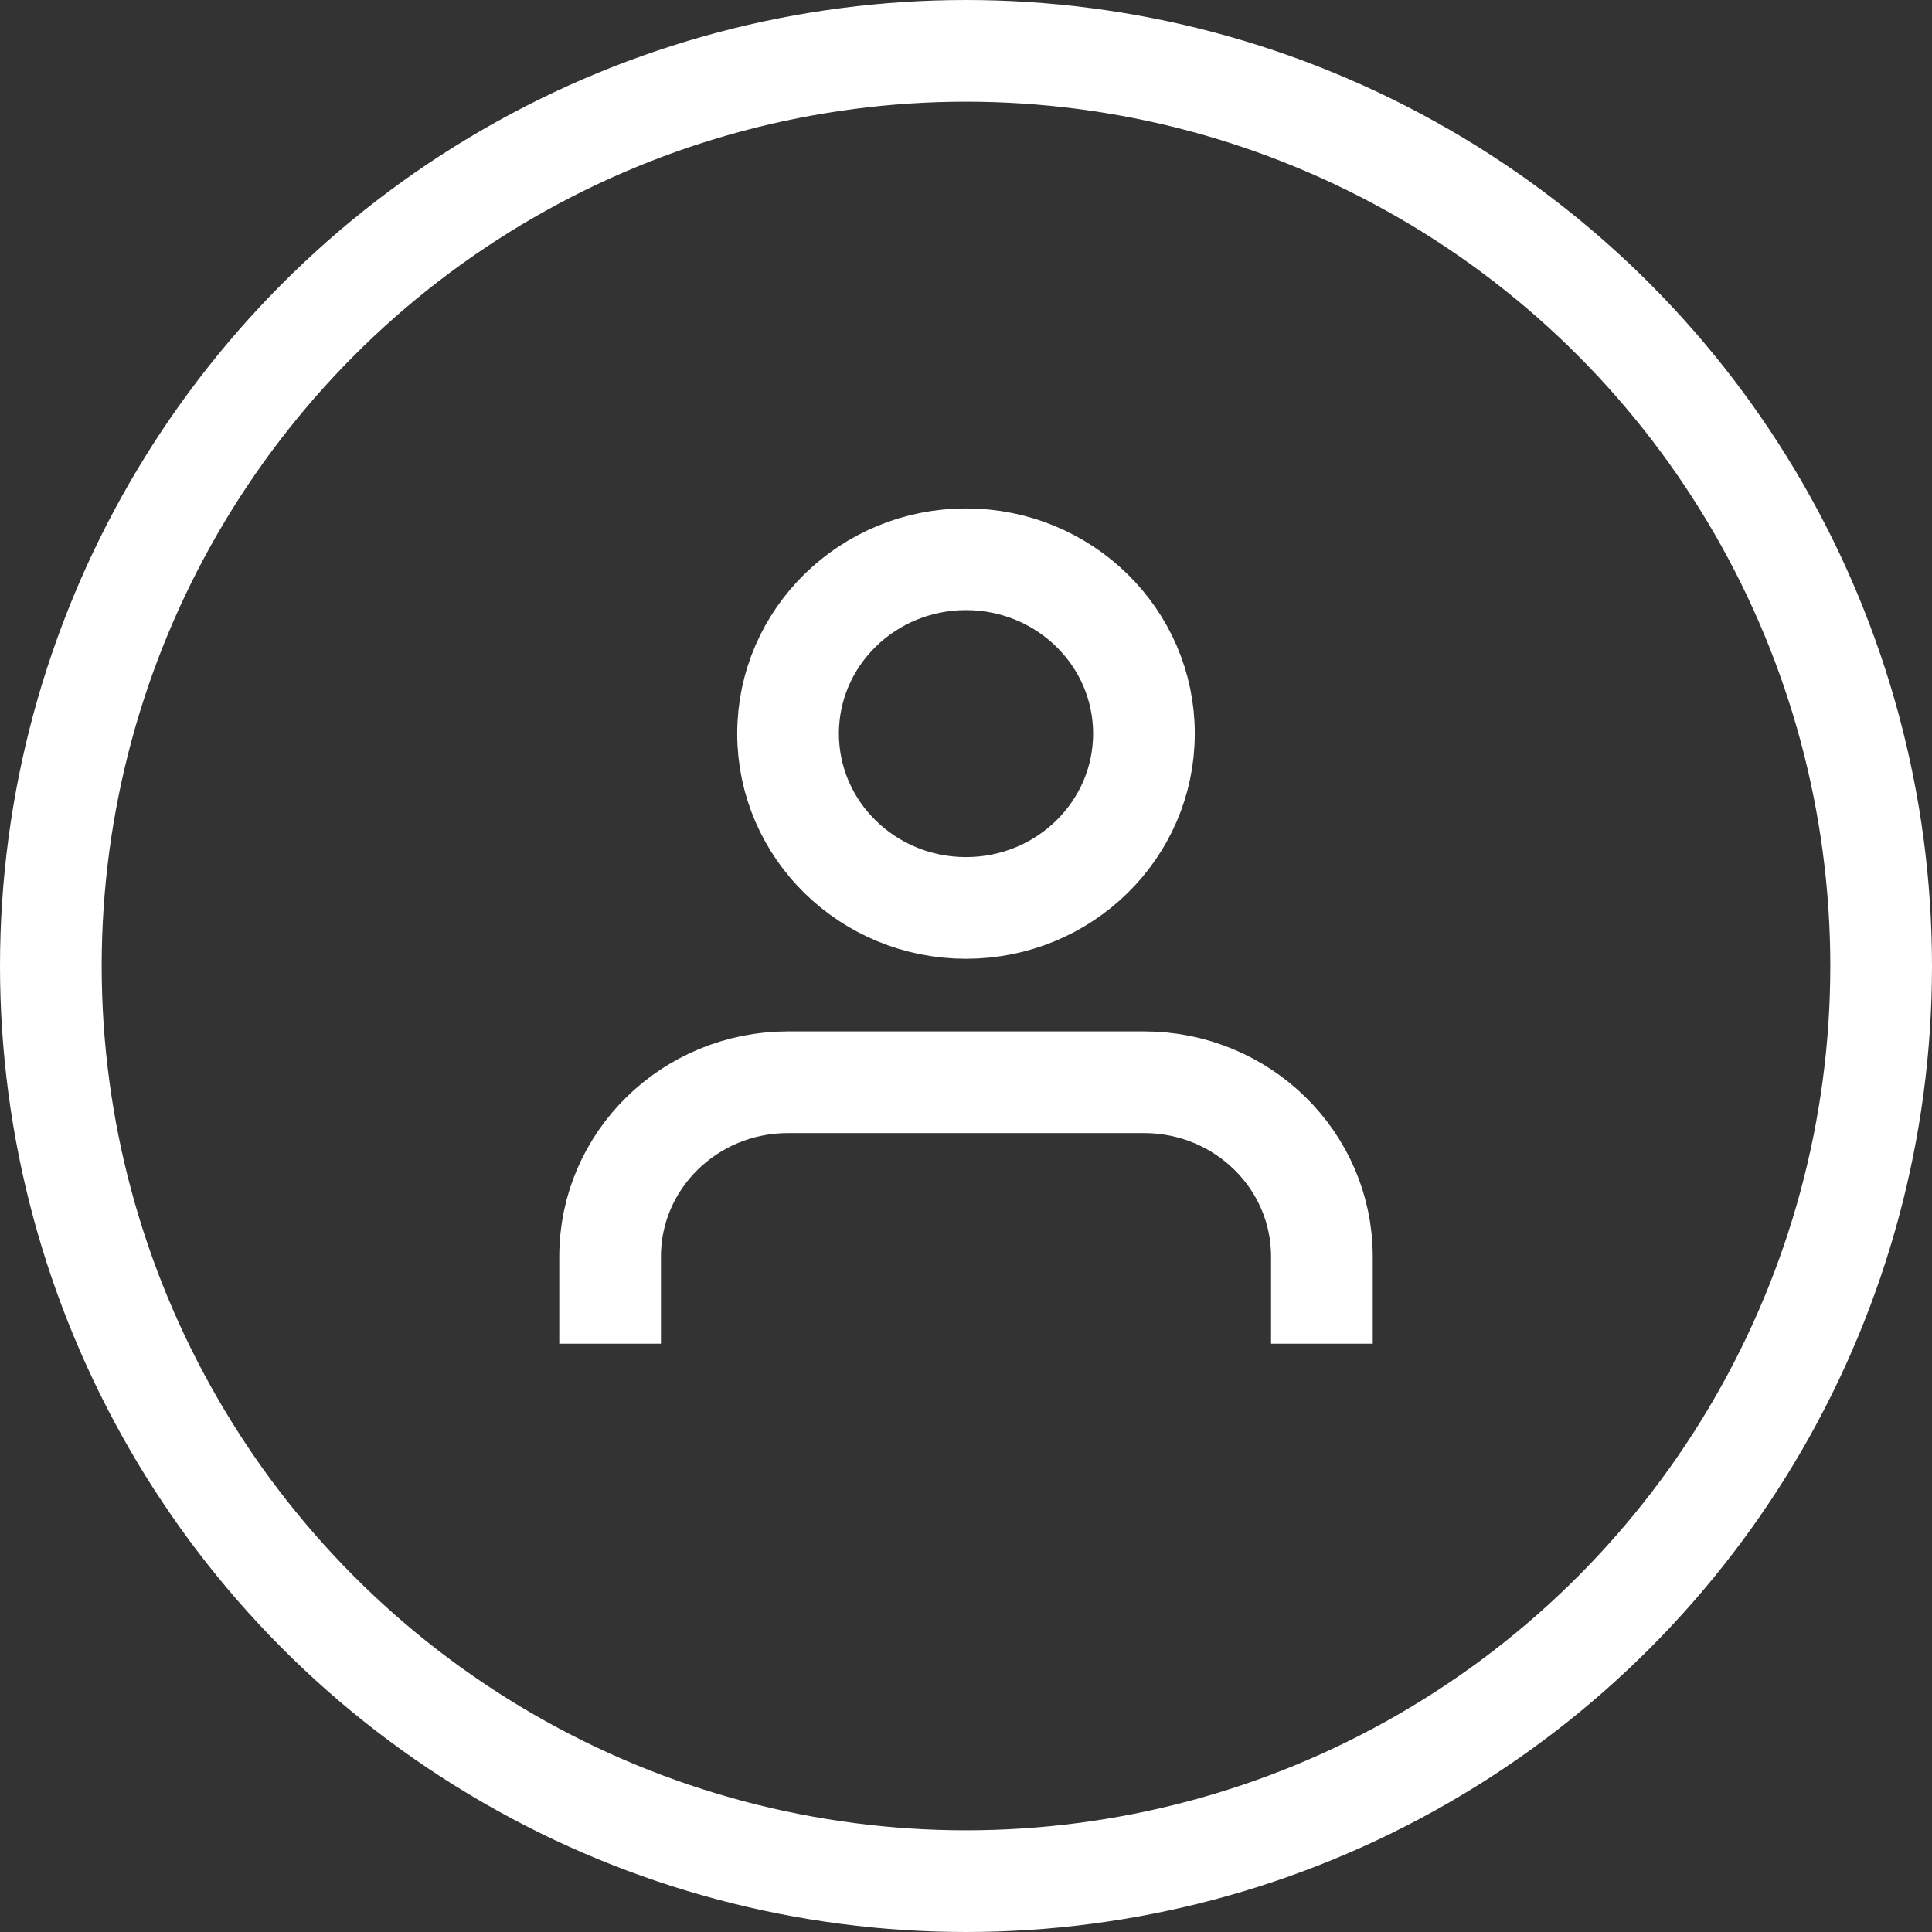 <?xml version="1.0" encoding="UTF-8"?>
<svg width="38px" height="38px" viewBox="0 0 38 38" version="1.1" xmlns="http://www.w3.org/2000/svg" xmlns:xlink="http://www.w3.org/1999/xlink">
    <rect x="0" y="0" width="38" height="38" fill="#333333" stroke="none"/>
    <!-- Generator: sketchtool 51.2 (57519) - http://www.bohemiancoding.com/sketch -->
    <title>149F2963-A129-4C6E-905D-2D15CD0E1133</title>
    <desc>Created with sketchtool.</desc>
    <defs></defs>
    <g id="Page-1" stroke="none" stroke-width="1" fill="none" fill-rule="evenodd">
        <g id="Slices" transform="translate(-1422, -292)" stroke="#FFFFFF" stroke-width="2">
            <g id="Group-3" transform="translate(1423, 293)">
                <circle id="Oval-13" cx="18" cy="18" r="18"></circle>
                <g id="user" transform="translate(11, 10)" stroke-linejoin="round">
                    <path d="M14,15.429 L14,13.714 C14,11.821 12.433,10.286 10.5,10.286 L3.5,10.286 C1.567,10.286 0,11.821 0,13.714 L0,15.429" id="Shape"></path>
                    <ellipse id="Oval" cx="7" cy="3.429" rx="3.5" ry="3.429"></ellipse>
                </g>
            </g>
        </g>
    </g>
</svg>